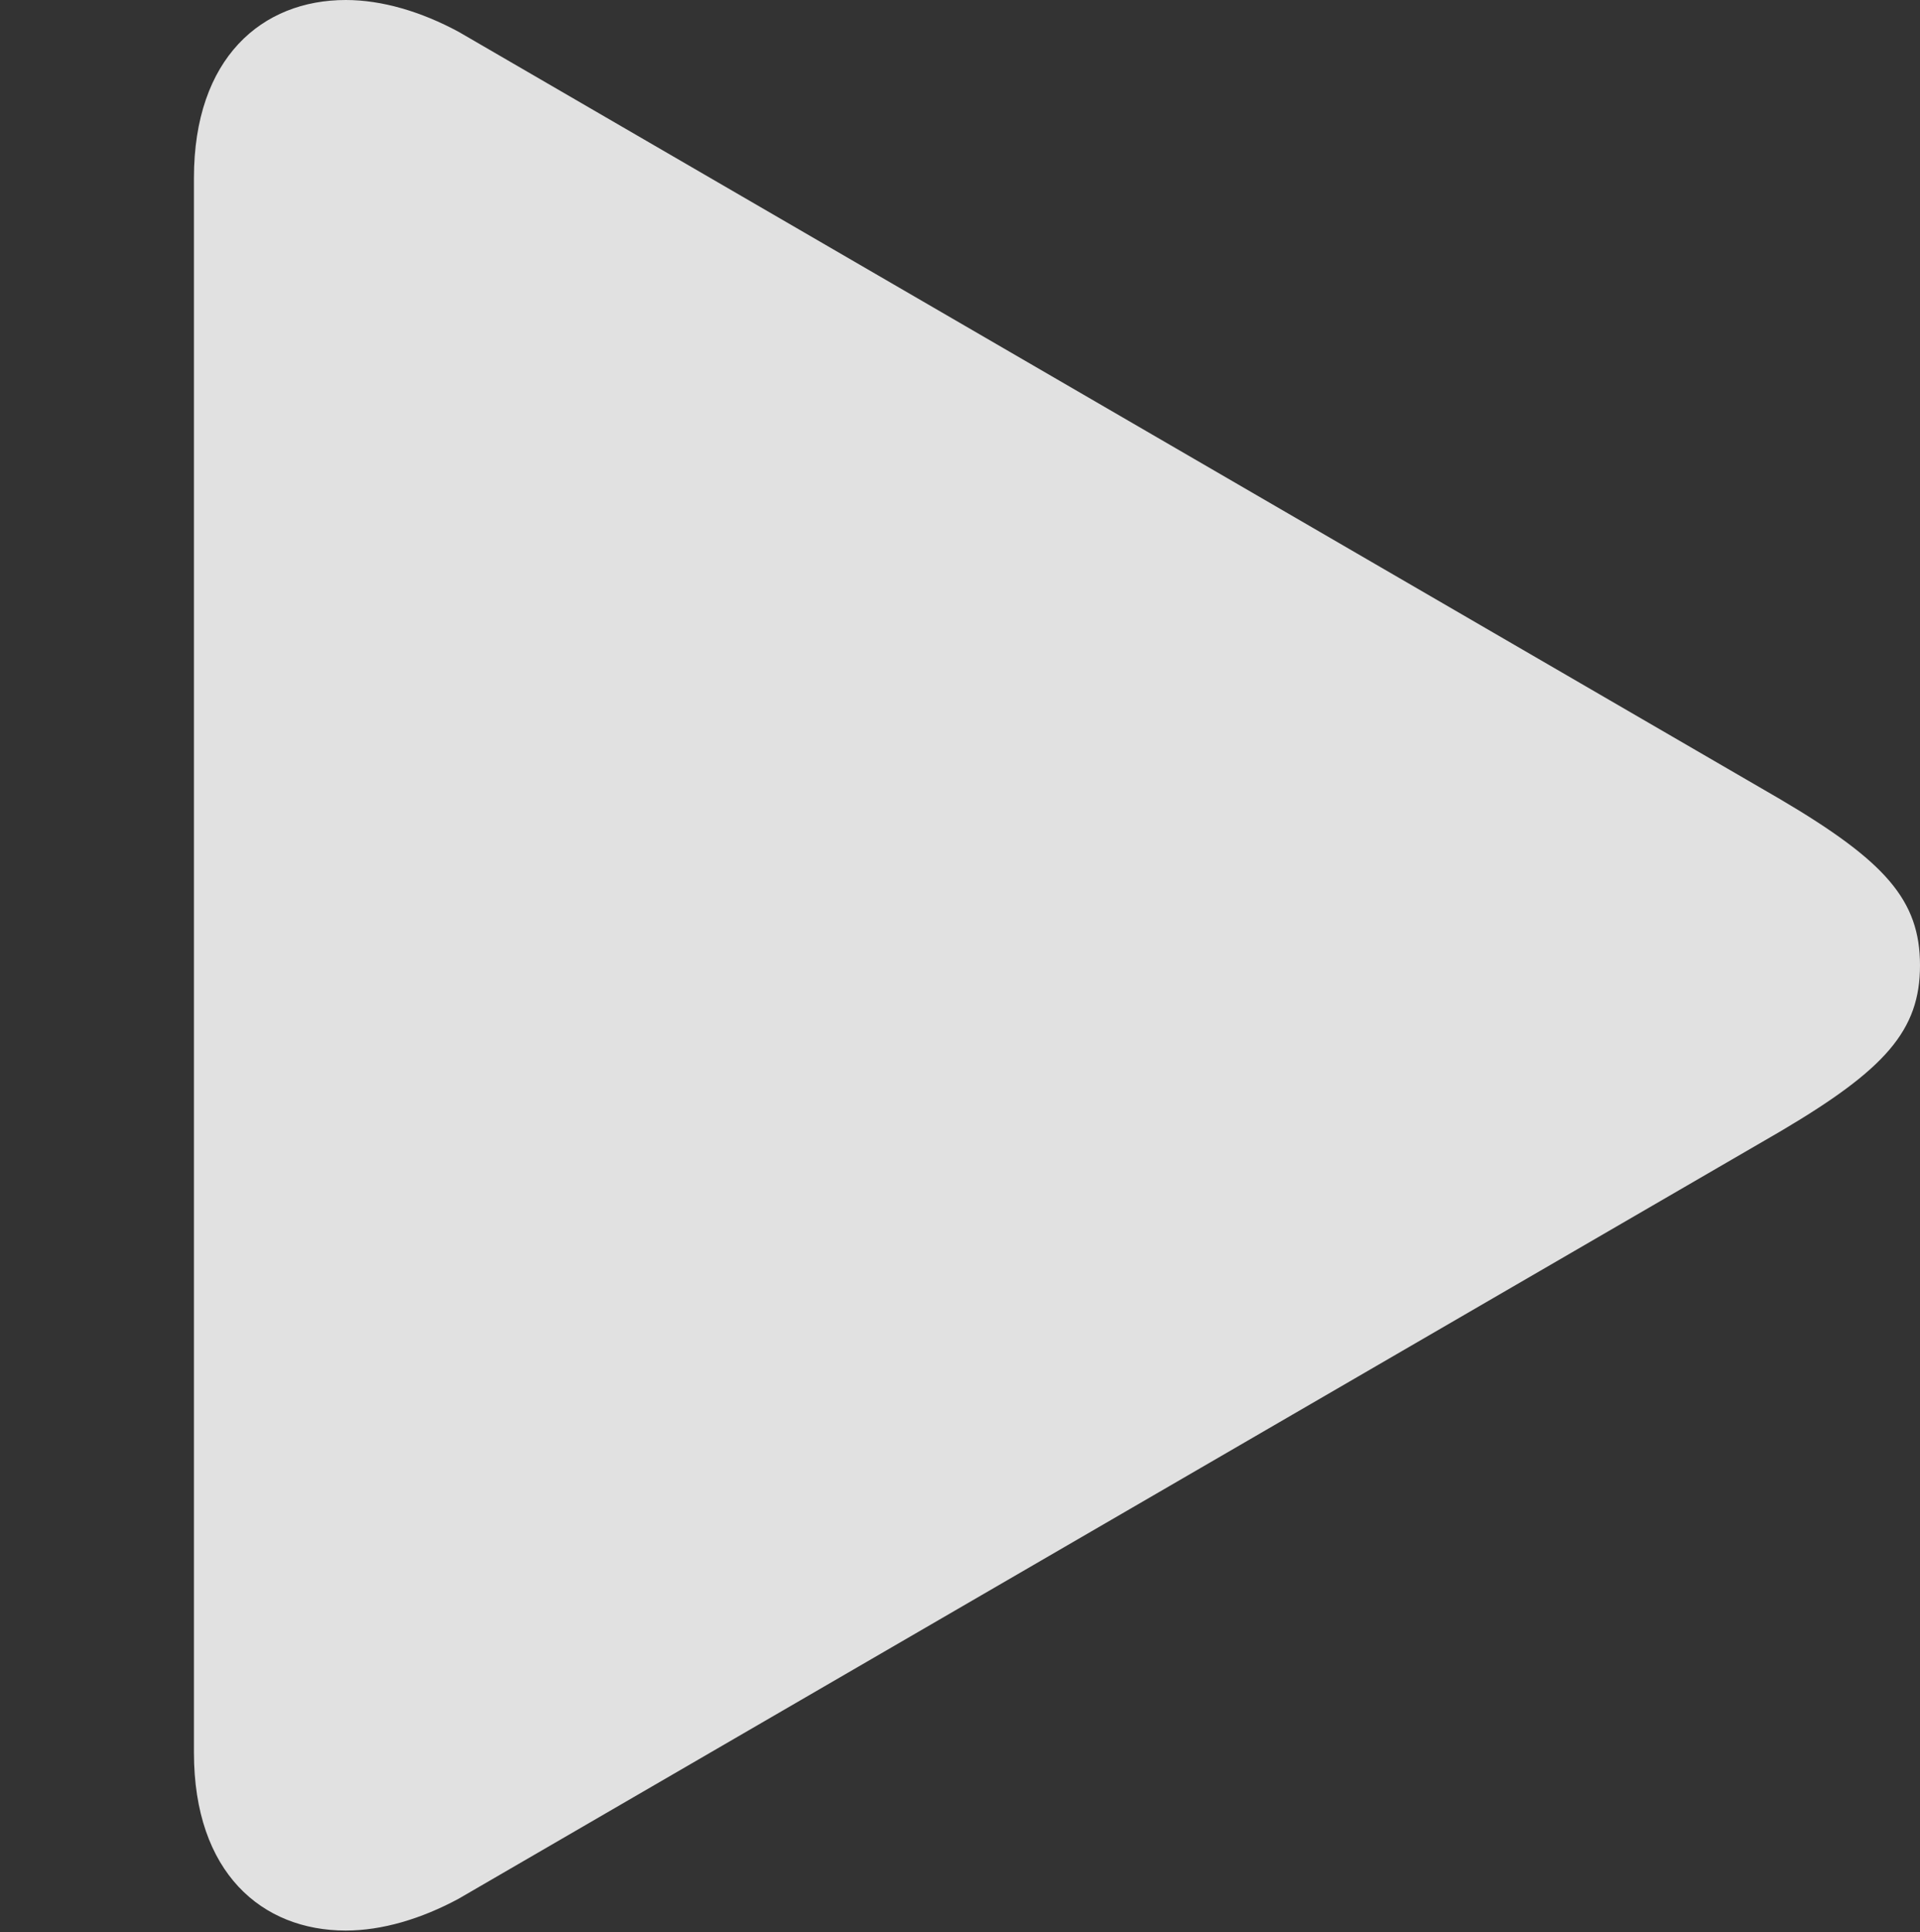 <?xml version="1.0" encoding="UTF-8"?>
<!--Generator: Apple Native CoreSVG 326-->
<!DOCTYPE svg
PUBLIC "-//W3C//DTD SVG 1.1//EN"
       "http://www.w3.org/Graphics/SVG/1.1/DTD/svg11.dtd">
<svg version="1.1" xmlns="http://www.w3.org/2000/svg" xmlns:xlink="http://www.w3.org/1999/xlink" viewBox="0 0 12.959 13.037">
 <rect x="0" y="0" width="12.959" height="13.037" fill="#333333" stroke="none"/>
 <g>
  <rect height="13.037" opacity="0" width="12.959" x="0" y="0"/>
  <path d="M1.309 11.826C1.309 12.637 1.768 13.027 2.334 13.027C2.578 13.027 2.842 12.949 3.096 12.812L12.012 7.637C12.725 7.217 12.959 6.953 12.959 6.514C12.959 6.074 12.725 5.811 12.012 5.391L3.096 0.215C2.842 0.078 2.578 0 2.334 0C1.768 0 1.309 0.391 1.309 1.201Z" fill="white" fill-opacity="0.85"/>
 </g>
</svg>
